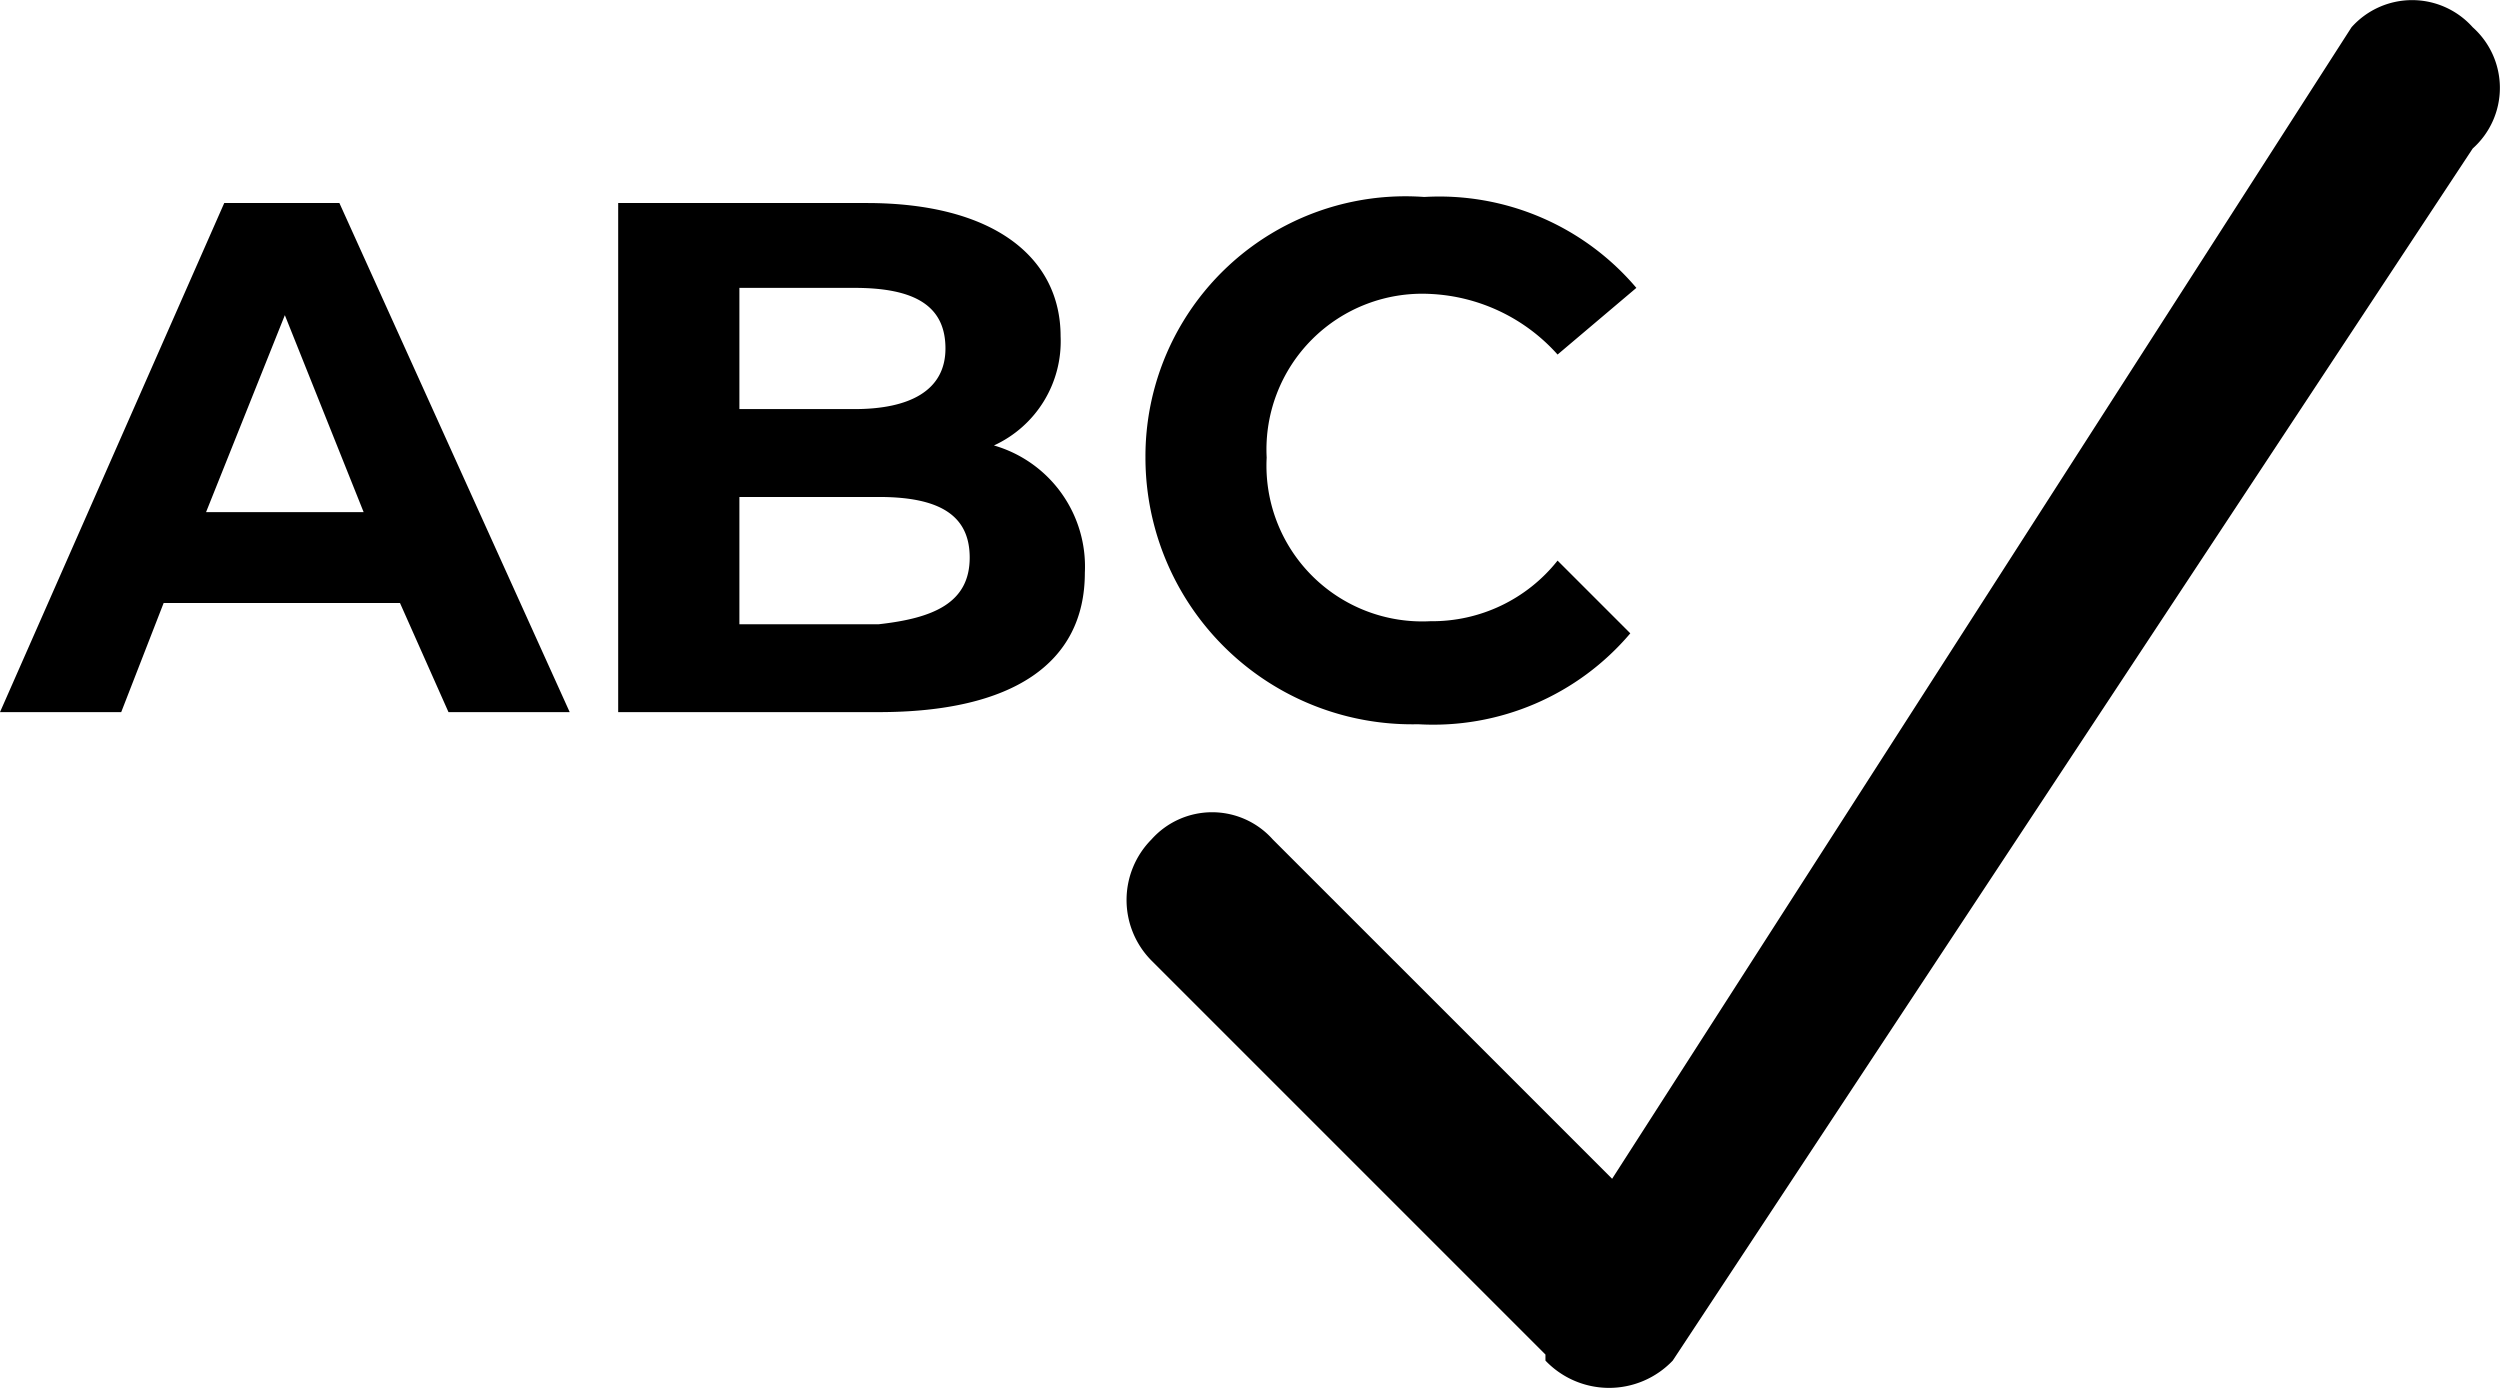<svg id="Capa_1" data-name="Capa 1" xmlns="http://www.w3.org/2000/svg" viewBox="0 0 41.25 22.9"><title>icon_abc</title><path d="M29.4,23.25l13.2-20a1.34,1.34,0,0,0,0-2,1.34,1.34,0,0,0-2,0l-12.2,19-5.6-5.6a1.34,1.34,0,0,0-2,0,1.42,1.42,0,0,0,0,2l6.5,6.5h0v.1A1.45,1.45,0,0,0,29.4,23.25Z" transform="translate(-1.8 -0.8)"/><path d="M8.4,10.75H4.5l-.7,1.8h-2l3.7-8.4H7.4l3.8,8.4h-2Zm-.6-1.5L6.5,6,5.2,9.25Z" transform="translate(-1.8 -0.8)"/><path d="M19.7,10.25c0,1.5-1.2,2.3-3.4,2.3H12V4.15h4.1c2.1,0,3.2.9,3.2,2.2a1.89,1.89,0,0,1-1.1,1.8A2.08,2.08,0,0,1,19.7,10.25ZM14,5.55v2h1.9c.9,0,1.5-.3,1.5-1s-.5-1-1.5-1ZM17.8,10c0-.7-.5-1-1.5-1H14v2.1h2.3C17.2,11,17.8,10.75,17.8,10Z" transform="translate(-1.8 -0.8)"/><path d="M20.7,8.35a4.29,4.29,0,0,1,4.6-4.3,4.26,4.26,0,0,1,3.5,1.5l-1.3,1.1a3,3,0,0,0-2.1-1,2.57,2.57,0,0,0-2.7,2.7,2.57,2.57,0,0,0,2.7,2.7,2.64,2.64,0,0,0,2.1-1l1.2,1.2a4.26,4.26,0,0,1-3.5,1.5A4.4,4.4,0,0,1,20.7,8.35Z" transform="translate(-1.8 -0.8)"/></svg>